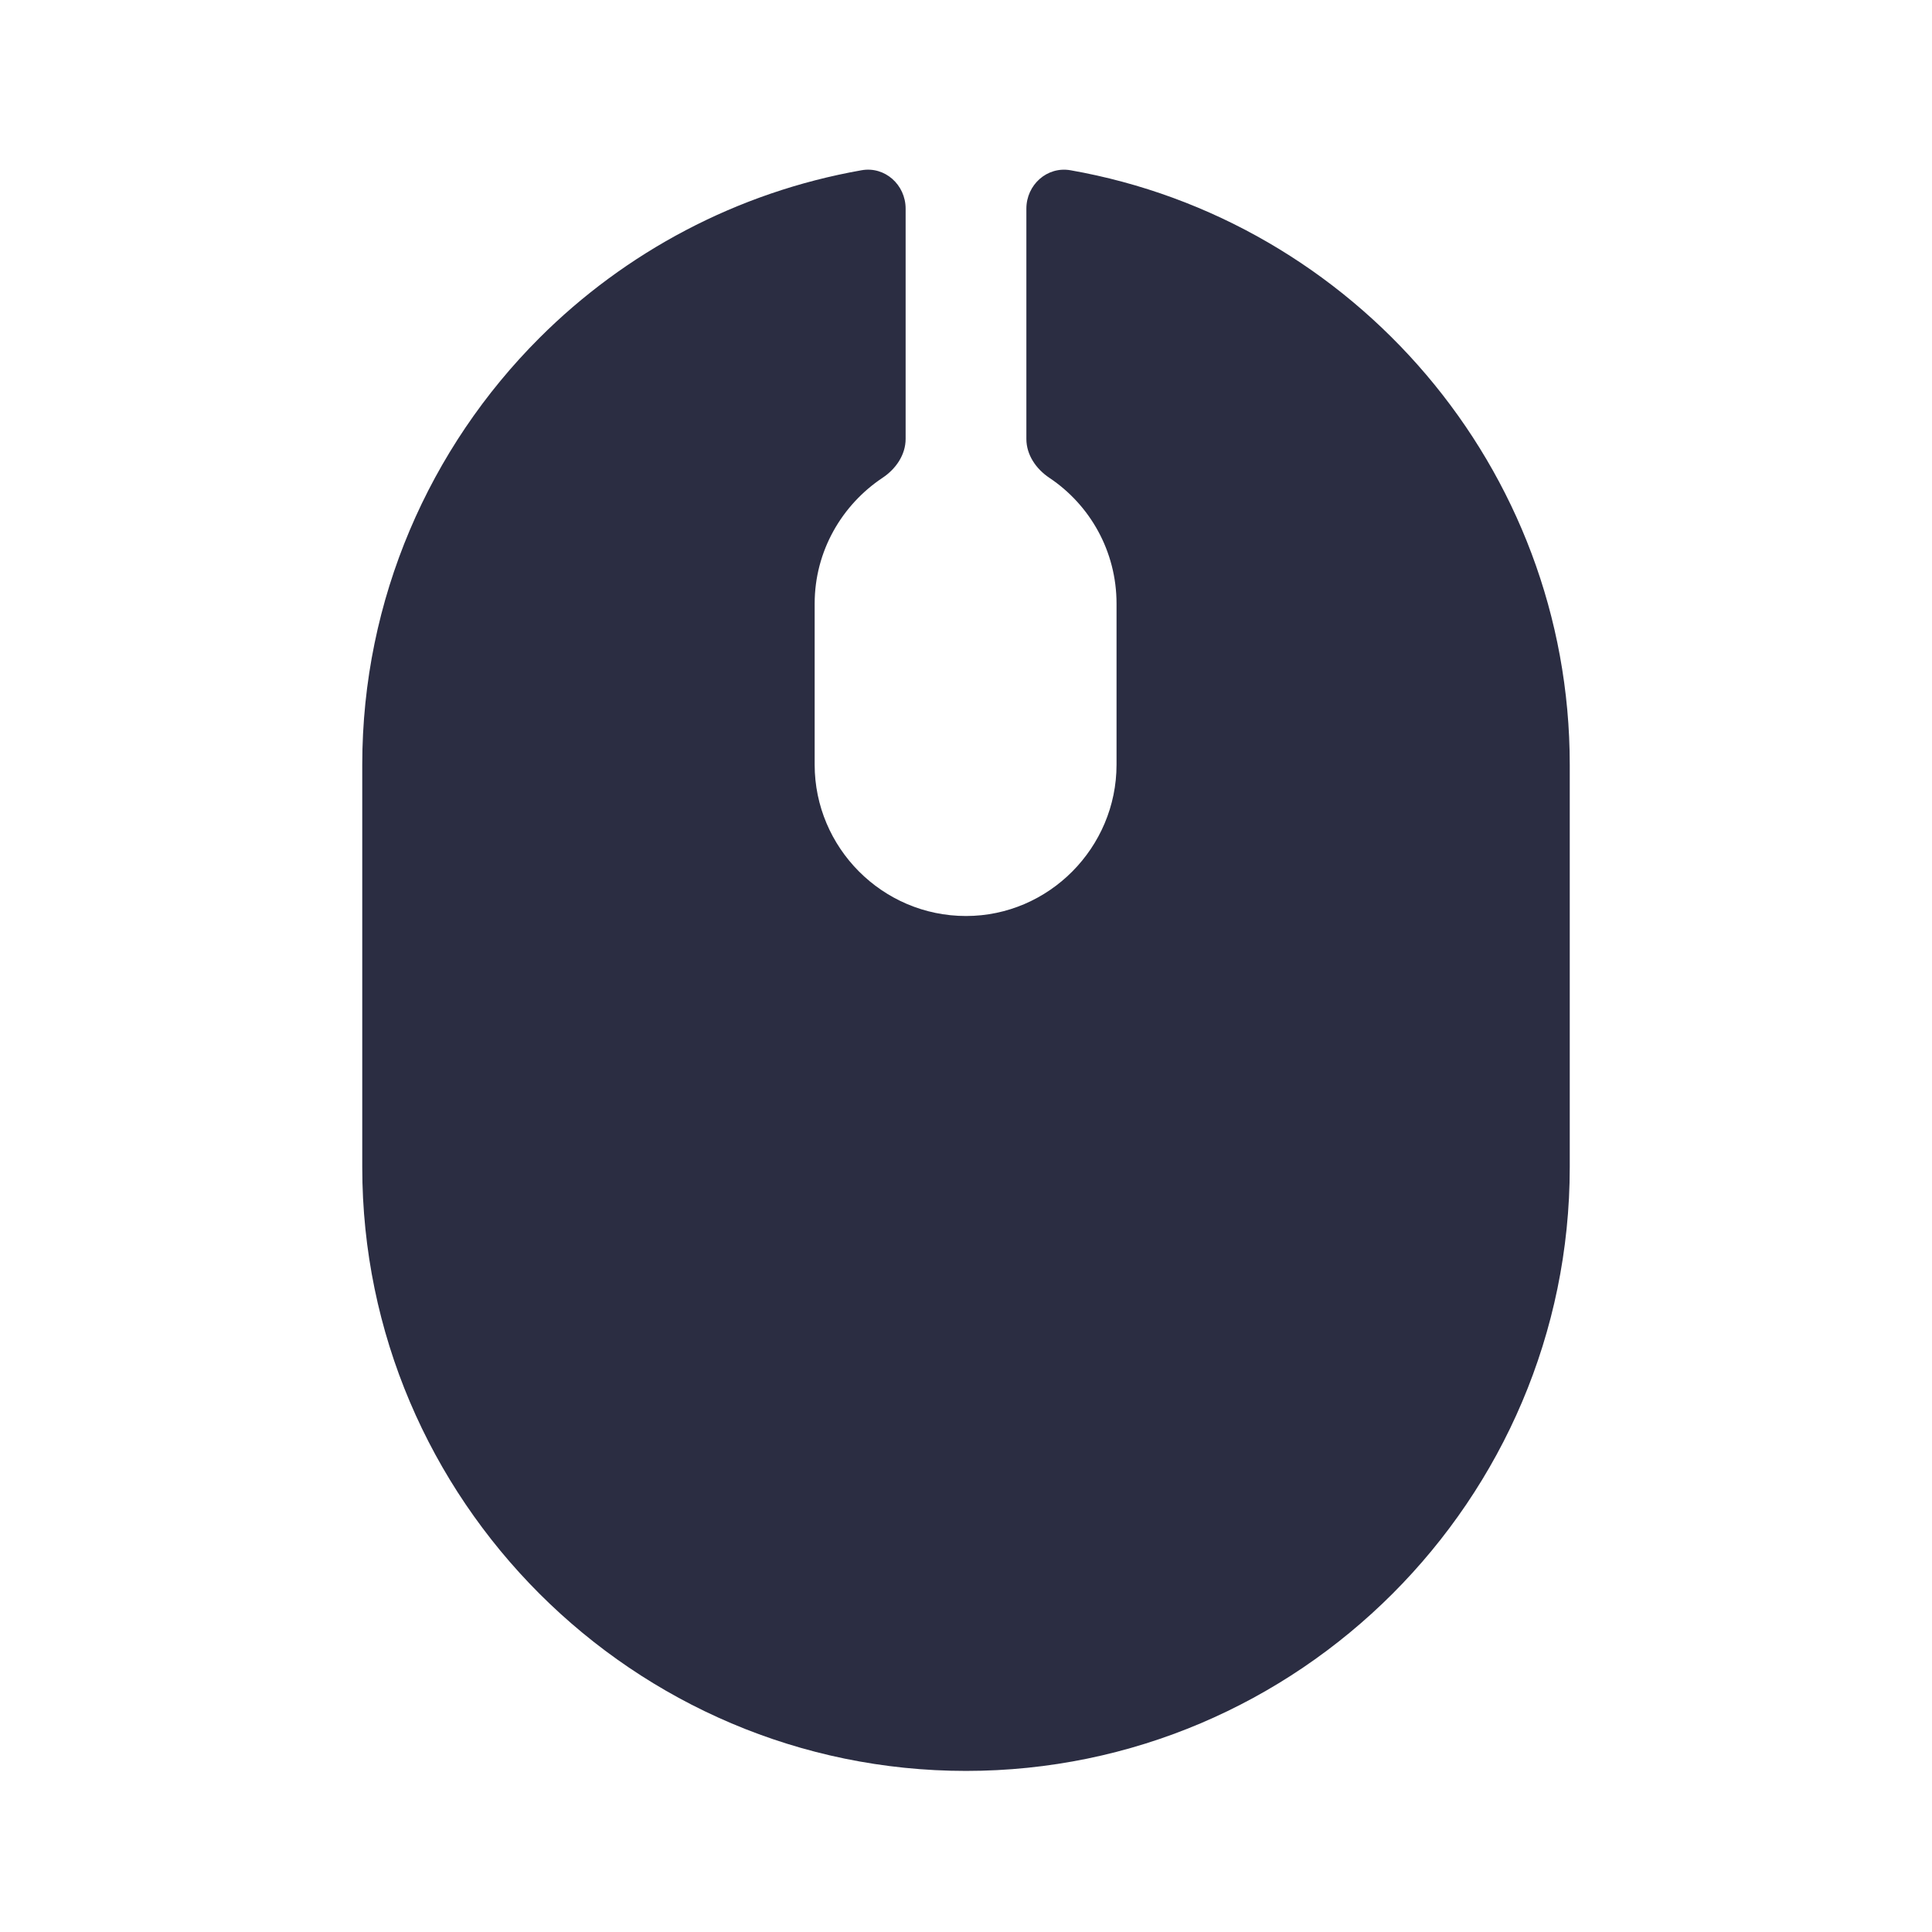 <svg fill="none" height="24" viewBox="0 0 24 24" width="24" xmlns="http://www.w3.org/2000/svg"><path d="m13.298 2.115c-.291-.051-.548.181-.548.477v2.861c0 .198.121.373.286.483.503.336.834.91.834 1.563v2c0 1.03-.84 1.88-1.87 1.88-1.04 0-1.88-.85-1.88-1.88v-2c0-.653.338-1.227.844-1.564.165-.11.286-.285.286-.483v-2.86c0-.296-.257-.529-.548-.477-1.549.273-2.936 1.018-4.002 2.084-1.36 1.36-2.2 3.24-2.2 5.3v5c0 4.13 3.37 7.5 7.5 7.5s7.5-3.37 7.5-7.5v-5c0-3.69-2.687-6.766-6.202-7.384z" fill="#2b2d42"/></svg>